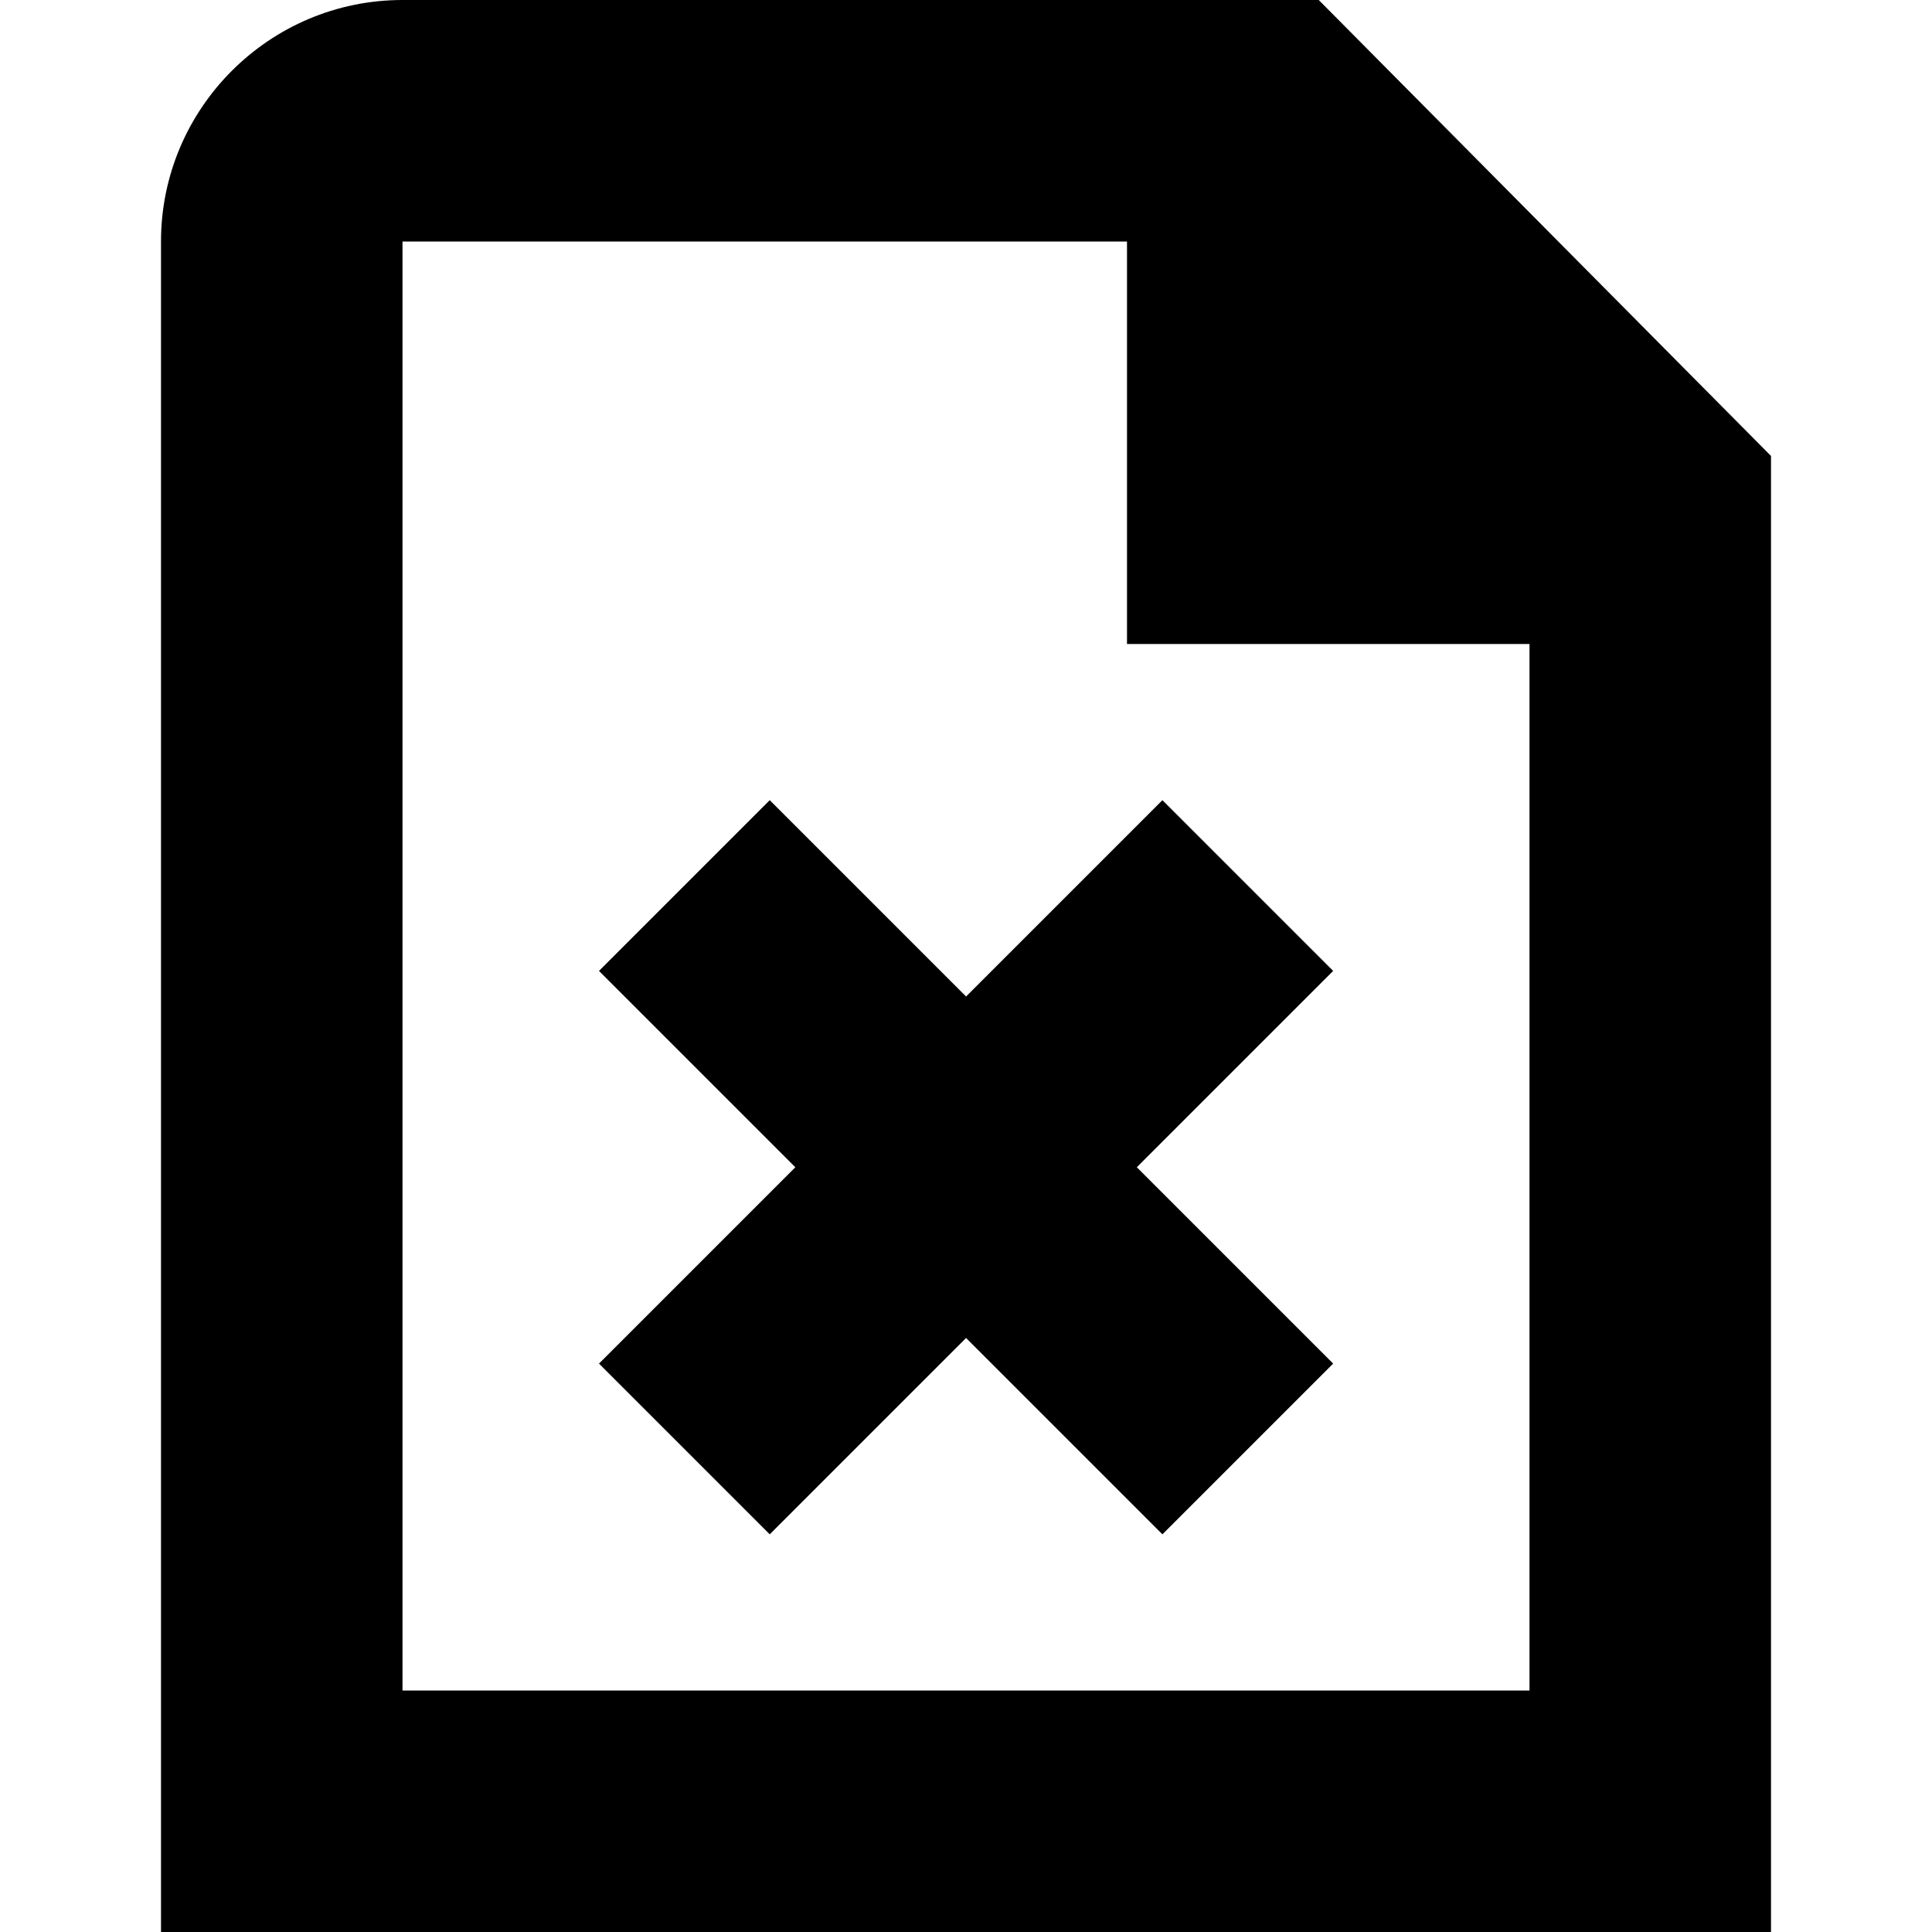 <?xml version="1.0" encoding="UTF-8"?>
<svg xmlns="http://www.w3.org/2000/svg" id="Layer_1" data-name="Layer 1" viewBox="0 0 24 24">
  <path d="M16.561,12.061l-2.439,2.439,2.439,2.439-2.121,2.121-2.439-2.439-2.439,2.439-2.121-2.121,2.439-2.439-2.439-2.439,2.121-2.121,2.439,2.439,2.439-2.439,2.121,2.121Zm5.439-6.396V24H2V3C2,1.346,3.346,0,5,0h11.382l5.618,5.664Zm-3,15.336V8h-5V3H5V21h14Z"/>
</svg>
